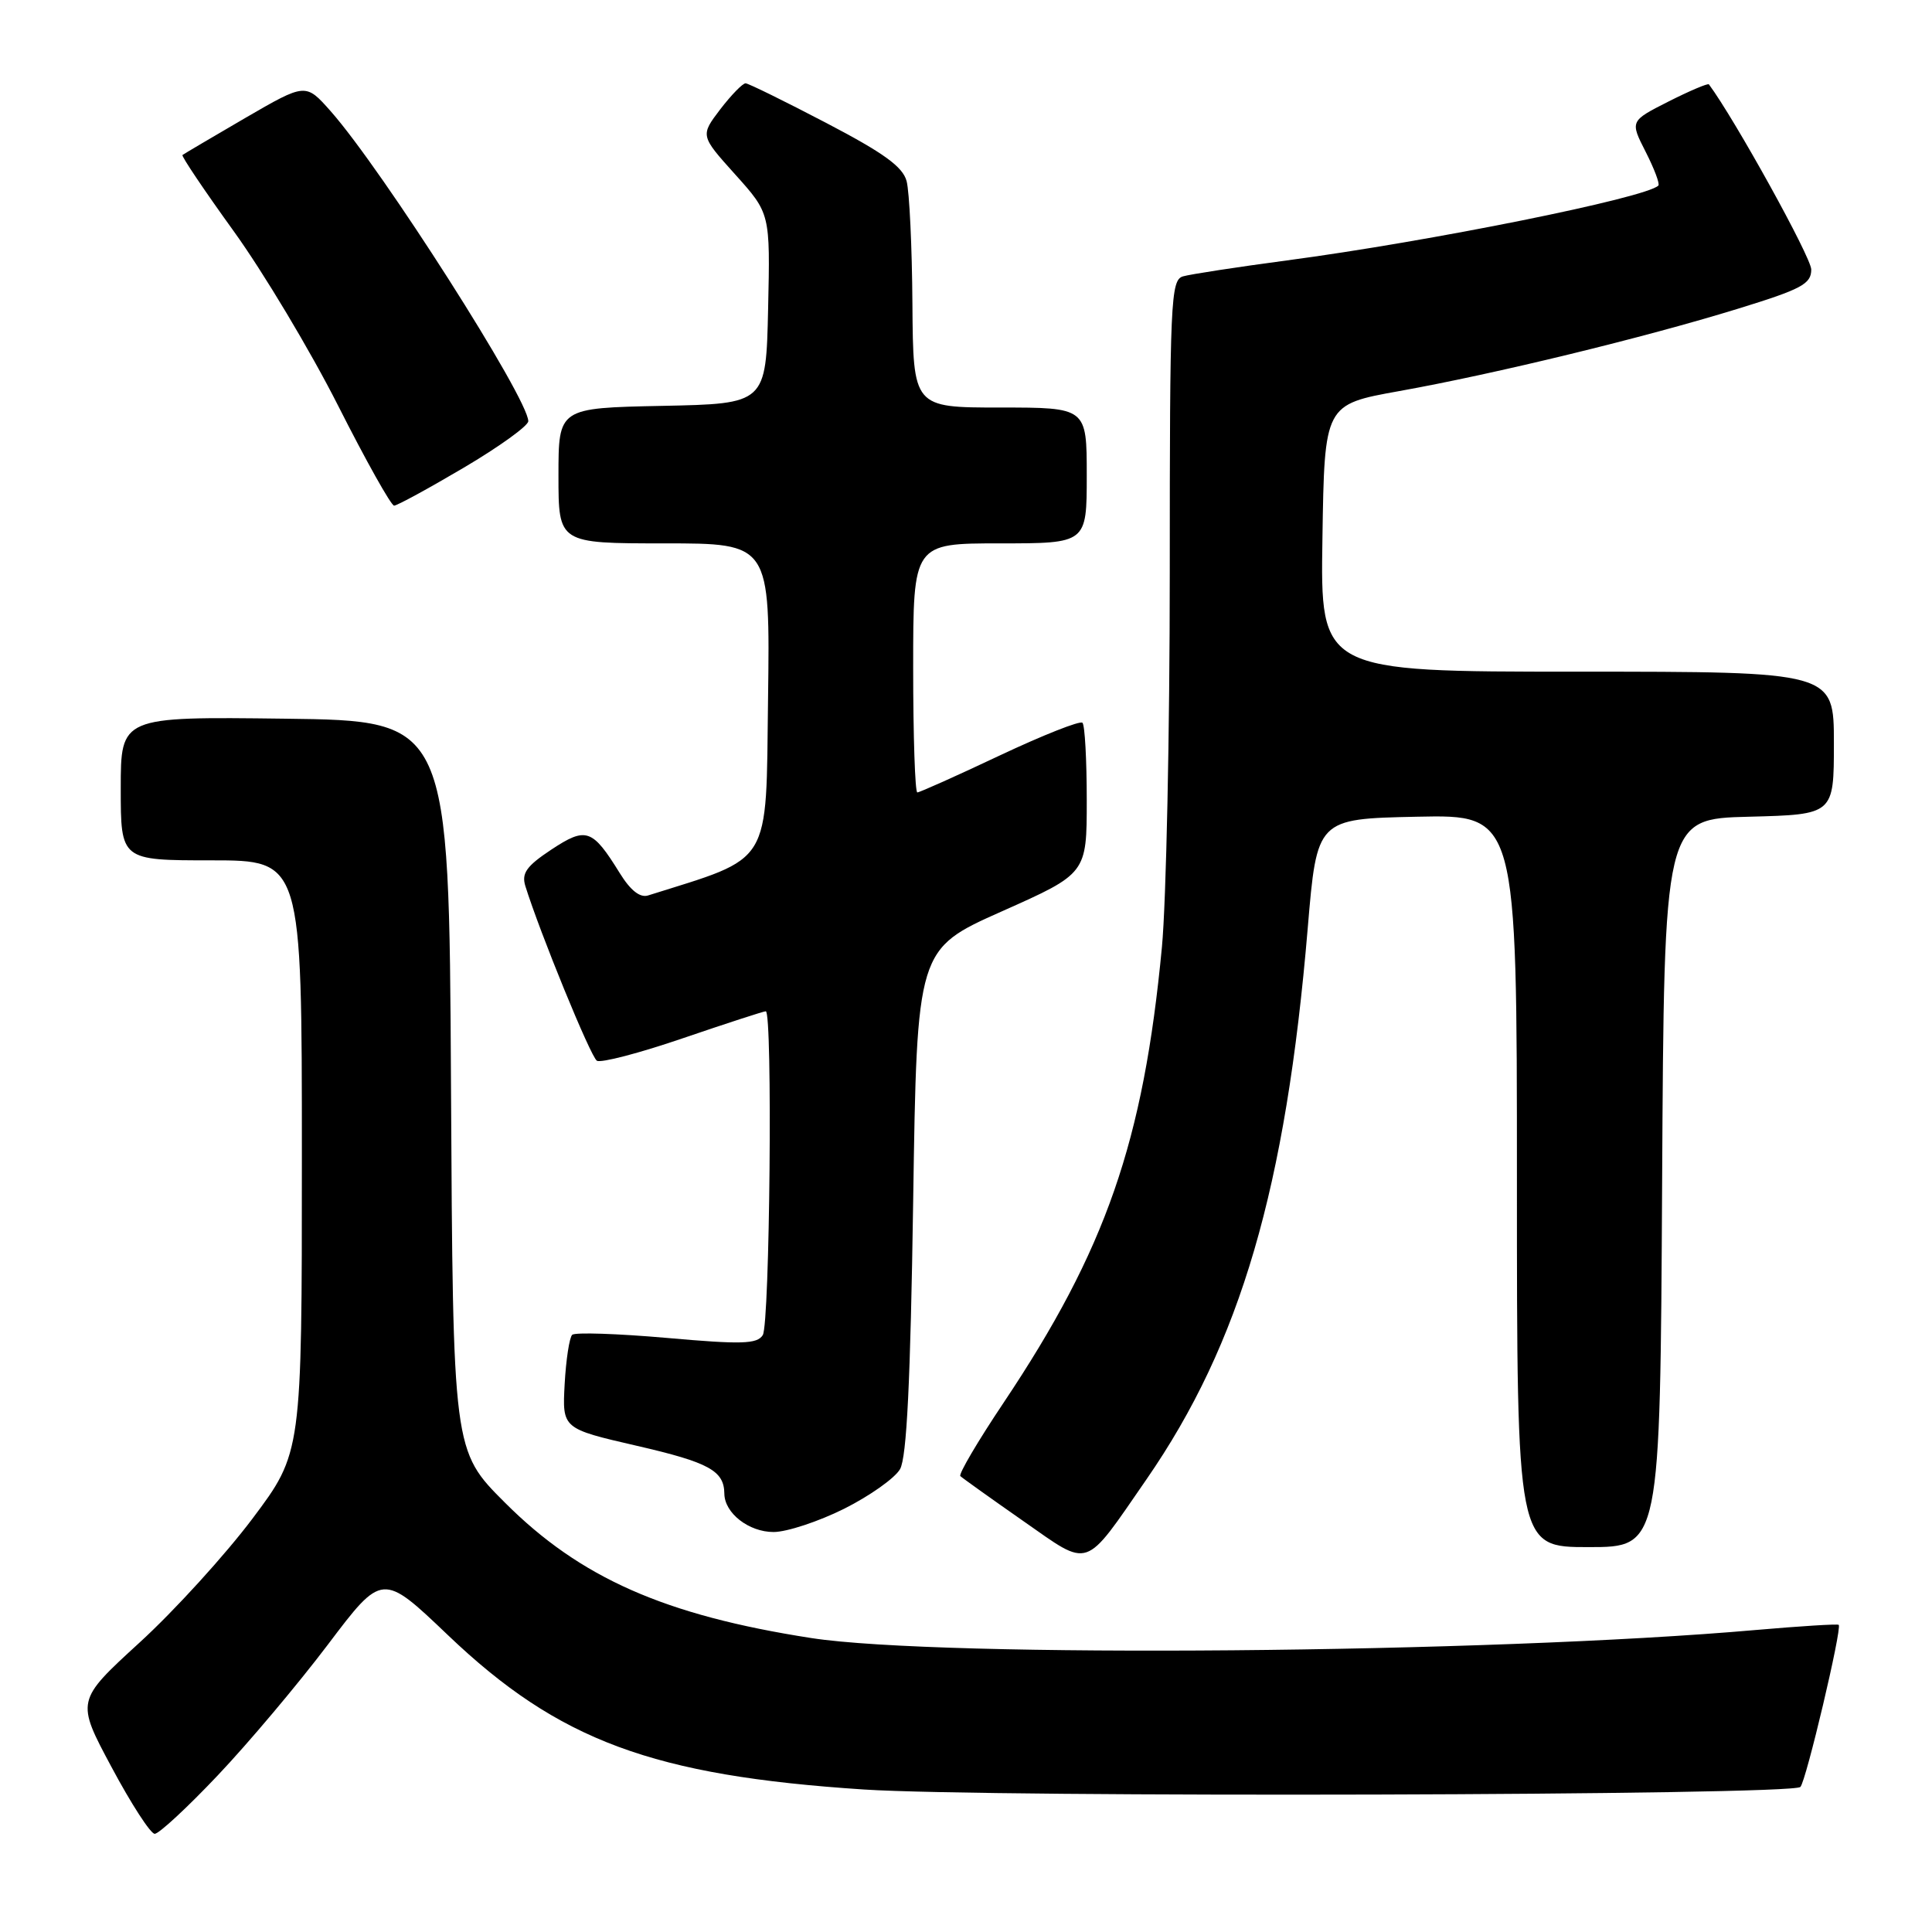 <?xml version="1.0" encoding="UTF-8" standalone="no"?>
<!DOCTYPE svg PUBLIC "-//W3C//DTD SVG 1.1//EN" "http://www.w3.org/Graphics/SVG/1.1/DTD/svg11.dtd" >
<svg xmlns="http://www.w3.org/2000/svg" xmlns:xlink="http://www.w3.org/1999/xlink" version="1.1" viewBox="0 0 256 256">
 <g >
 <path fill="currentColor"
d=" M 28.85 235.25 C 32.89 230.99 39.45 223.20 43.43 217.94 C 50.66 208.37 50.66 208.37 59.36 216.67 C 74.02 230.66 86.51 235.29 114.50 237.12 C 131.18 238.21 237.42 237.92 238.56 236.78 C 239.31 236.03 244.10 215.77 243.64 215.30 C 243.49 215.16 238.56 215.47 232.68 215.98 C 197.45 219.08 124.63 219.70 107.50 217.05 C 88.10 214.04 76.88 209.09 66.91 199.11 C 60.02 192.23 60.02 192.23 59.76 143.86 C 59.50 95.50 59.50 95.50 37.75 95.23 C 16.00 94.96 16.00 94.96 16.00 104.48 C 16.00 114.00 16.00 114.00 28.00 114.00 C 40.00 114.00 40.00 114.00 40.00 153.25 C 40.00 192.50 40.00 192.50 33.45 201.23 C 29.84 206.03 23.11 213.43 18.48 217.66 C 10.07 225.36 10.07 225.36 14.79 234.17 C 17.38 239.02 19.95 242.99 20.50 242.99 C 21.05 243.00 24.81 239.52 28.85 235.25 Z  M 151.93 196.00 C 164.37 177.99 170.39 157.42 173.28 123.00 C 174.50 108.50 174.50 108.50 187.75 108.22 C 201.00 107.94 201.00 107.94 201.00 156.47 C 201.00 205.00 201.00 205.00 210.49 205.00 C 219.98 205.00 219.98 205.00 220.24 156.75 C 220.50 108.50 220.50 108.50 231.75 108.22 C 243.00 107.93 243.00 107.93 243.00 98.47 C 243.00 89.00 243.00 89.00 208.98 89.00 C 174.95 89.00 174.95 89.00 175.23 71.30 C 175.50 53.60 175.50 53.60 185.41 51.82 C 198.12 49.54 217.82 44.75 230.25 40.92 C 238.73 38.31 240.00 37.63 240.00 35.71 C 240.00 34.11 229.86 15.78 226.44 11.18 C 226.31 11.01 223.90 12.03 221.09 13.45 C 215.98 16.04 215.98 16.04 218.06 20.12 C 219.20 22.36 219.96 24.37 219.74 24.59 C 218.11 26.22 189.43 32.00 170.50 34.51 C 163.90 35.39 157.71 36.34 156.75 36.62 C 155.12 37.10 155.00 39.84 155.00 75.82 C 155.00 97.09 154.53 119.45 153.96 125.50 C 151.51 151.30 146.54 165.59 132.98 185.87 C 129.57 190.96 127.00 195.33 127.25 195.59 C 127.51 195.84 131.27 198.53 135.61 201.56 C 144.56 207.80 143.53 208.15 151.93 196.00 Z  M 111.85 199.92 C 115.24 198.22 118.58 195.86 119.26 194.67 C 120.15 193.11 120.64 183.06 121.00 159.14 C 121.50 125.77 121.50 125.77 132.75 120.76 C 144.00 115.75 144.00 115.75 144.00 106.04 C 144.00 100.70 143.75 96.08 143.43 95.77 C 143.12 95.46 138.19 97.41 132.48 100.10 C 126.77 102.80 121.85 105.00 121.55 105.00 C 121.25 105.00 121.00 97.58 121.00 88.50 C 121.00 72.00 121.00 72.00 132.50 72.00 C 144.00 72.00 144.00 72.00 144.00 63.00 C 144.00 54.00 144.00 54.00 132.50 54.00 C 121.00 54.00 121.00 54.00 120.90 40.25 C 120.85 32.69 120.50 25.38 120.13 24.00 C 119.62 22.09 117.10 20.27 109.48 16.29 C 103.99 13.42 99.19 11.06 98.80 11.04 C 98.42 11.02 96.91 12.57 95.44 14.48 C 92.79 17.97 92.79 17.97 97.42 23.12 C 102.06 28.28 102.06 28.28 101.78 40.89 C 101.50 53.50 101.50 53.50 87.75 53.78 C 74.00 54.06 74.00 54.06 74.00 63.03 C 74.00 72.00 74.00 72.00 88.02 72.00 C 102.04 72.00 102.04 72.00 101.77 92.62 C 101.48 115.01 102.44 113.44 85.88 118.65 C 84.81 118.99 83.55 118.00 82.12 115.69 C 78.48 109.81 77.67 109.53 73.05 112.58 C 69.76 114.76 69.09 115.71 69.61 117.40 C 71.53 123.57 78.27 140.05 79.09 140.55 C 79.61 140.88 84.74 139.54 90.49 137.57 C 96.24 135.61 101.18 134.00 101.47 134.00 C 102.39 134.00 102.01 175.44 101.07 176.91 C 100.32 178.10 98.28 178.16 88.34 177.28 C 81.83 176.71 76.19 176.52 75.82 176.87 C 75.45 177.22 75.00 180.15 74.82 183.40 C 74.50 189.30 74.50 189.30 84.40 191.58 C 93.95 193.78 95.95 194.88 95.98 197.92 C 96.01 200.50 99.22 203.00 102.50 203.00 C 104.25 203.00 108.46 201.61 111.85 199.92 Z  M 61.47 61.96 C 66.16 59.19 70.00 56.42 70.00 55.81 C 70.00 52.81 50.67 22.49 43.82 14.74 C 40.50 10.99 40.50 10.99 32.50 15.63 C 28.10 18.19 24.36 20.40 24.18 20.54 C 24.01 20.68 27.07 25.23 30.98 30.65 C 34.89 36.07 41.11 46.46 44.80 53.75 C 48.48 61.03 51.82 66.99 52.22 67.00 C 52.61 67.00 56.78 64.73 61.47 61.96 Z "/>
</g>
</svg>